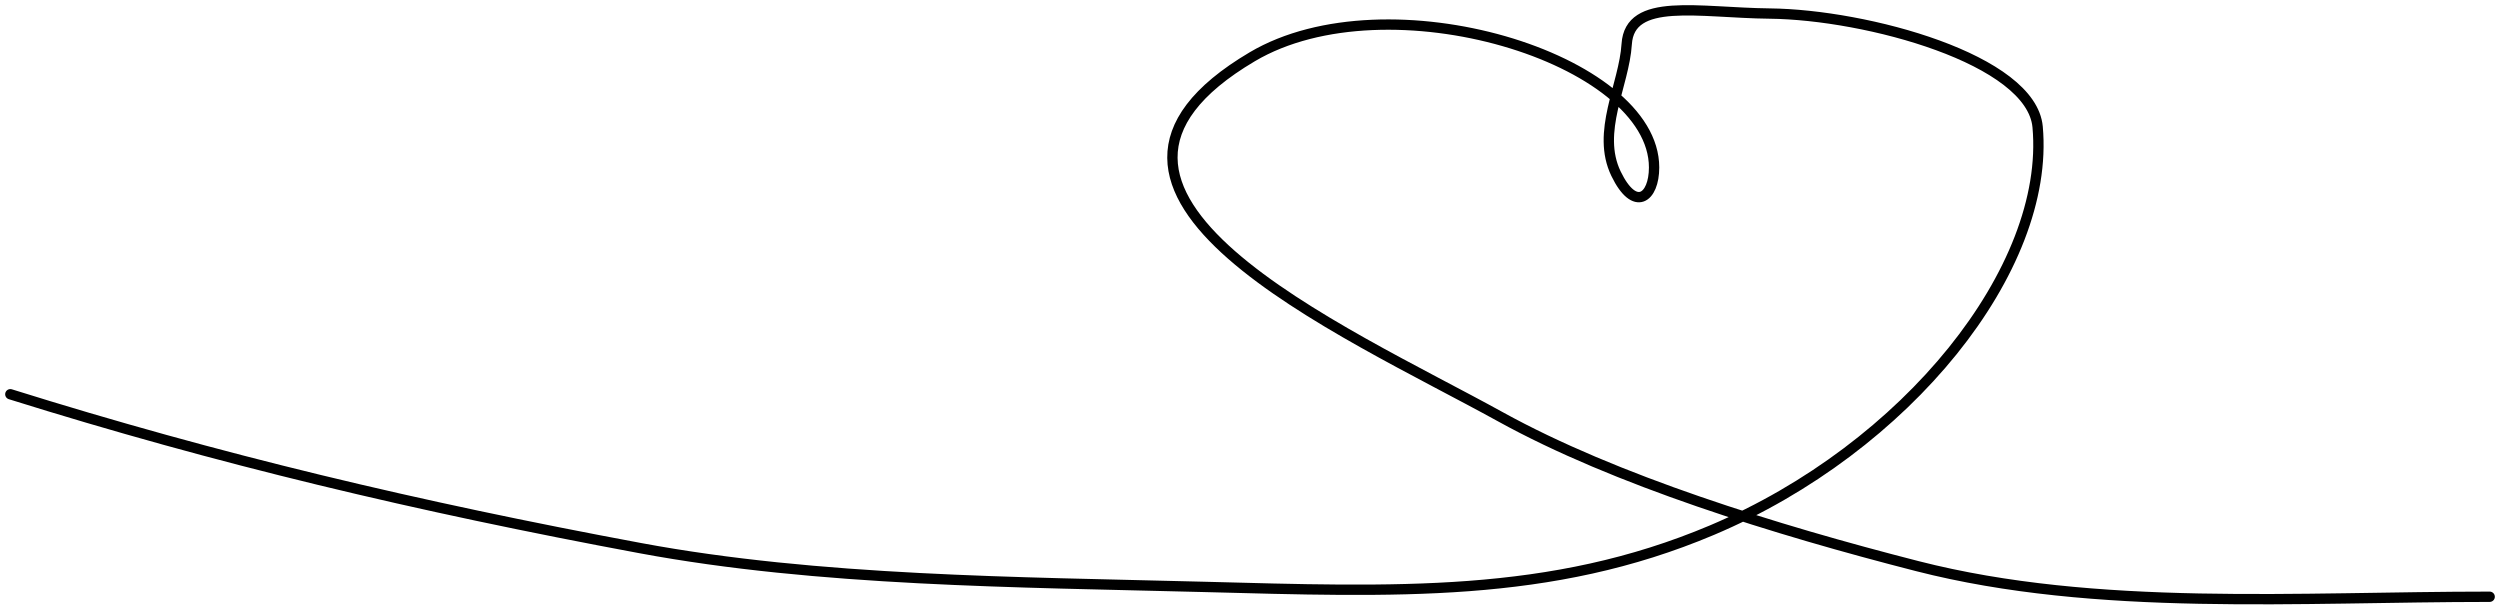 <svg width="242" height="59" viewBox="0 0 242 59" fill="none" xmlns="http://www.w3.org/2000/svg">
<path d="M1 38.163C21.067 44.446 40.385 49.038 61.995 53.061C79.238 56.271 98.518 56.343 116.359 56.807C135.096 57.294 150.041 57.939 165.715 51.319C184.57 43.355 198.488 26.033 197.243 12.289C196.651 5.75 180.696 1.413 171.313 1.312C164.389 1.237 157.752 -0.315 157.464 4.274C157.215 8.246 154.478 12.773 156.433 16.819C158.246 20.572 160.116 19.162 160.116 16.209C160.116 5.653 134.332 -2.26 121.221 5.494C99.073 18.59 130.023 31.946 145.236 40.342C156.353 46.477 171.842 51.281 185.604 54.803C202.93 59.238 222.583 57.766 241 57.766" stroke="black" stroke-linecap="round"/>
</svg>

